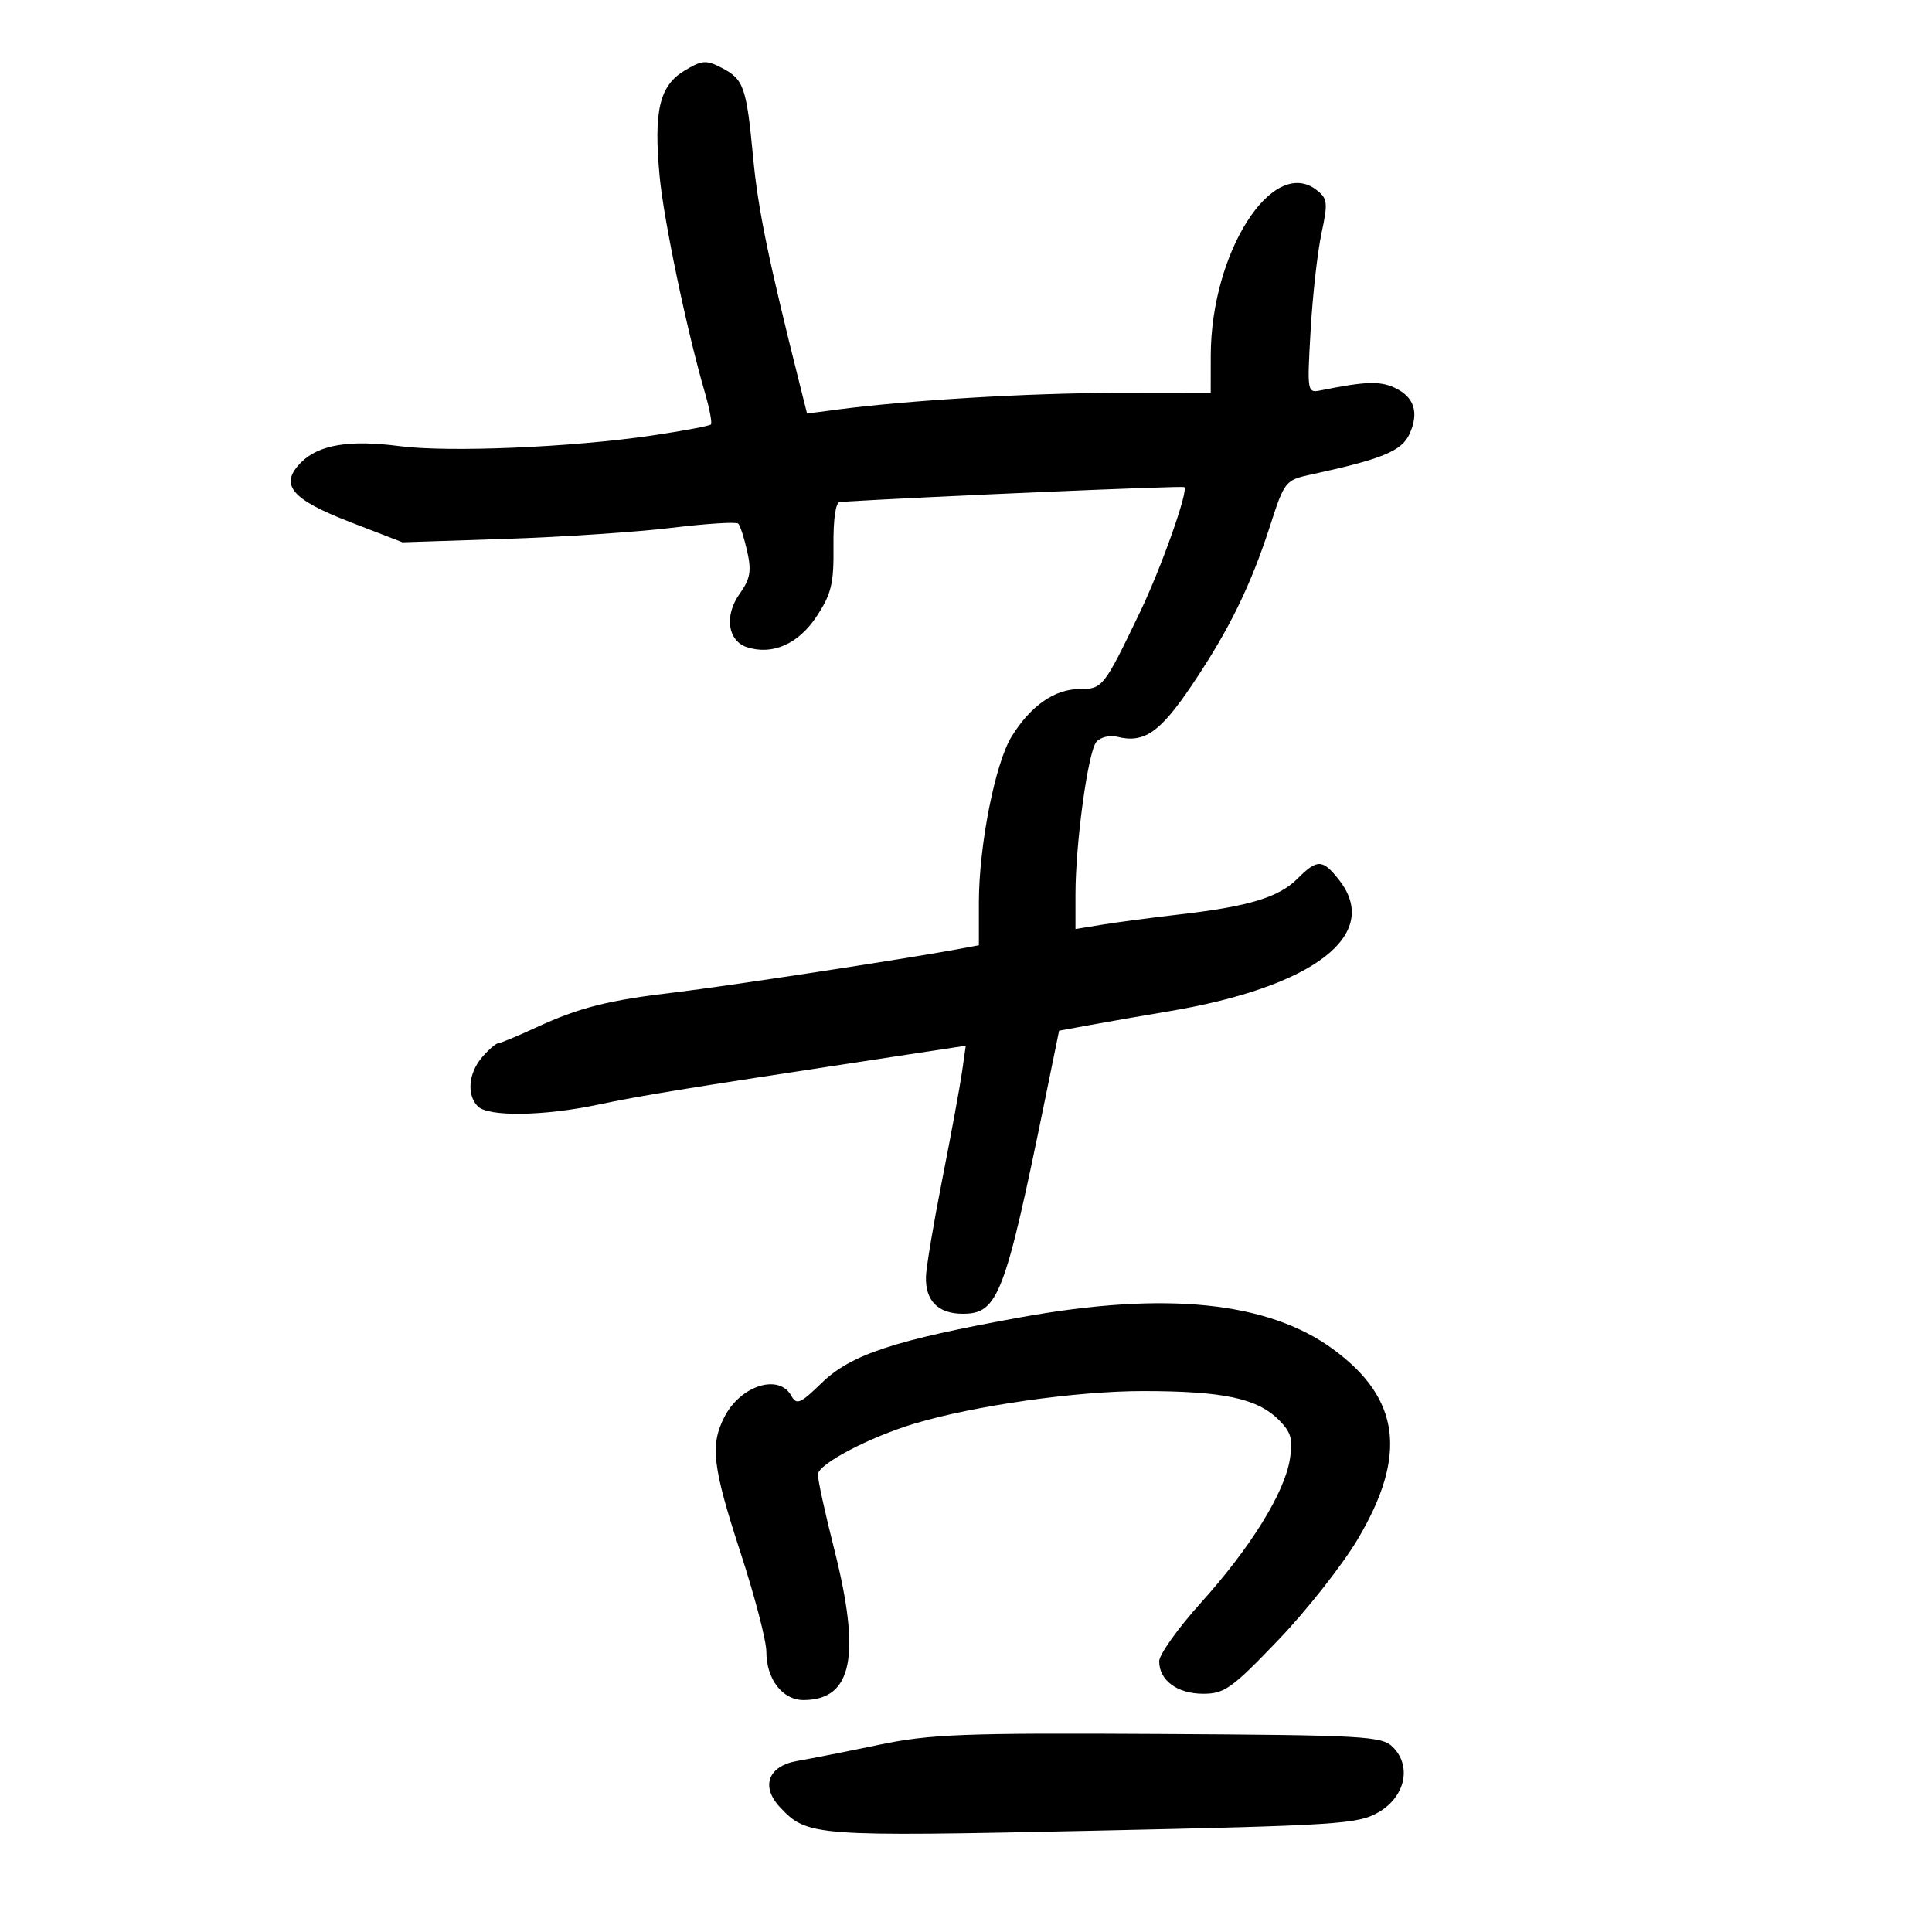 <svg xmlns="http://www.w3.org/2000/svg" width="300" height="300" viewBox="0 0 300 300" version="1.1">
	<path d="M 106.220 11.012 C 102.398 13.337, 101.487 17.243, 102.419 27.313 C 103.052 34.144, 106.636 51.281, 109.464 61 C 110.184 63.475, 110.602 65.685, 110.392 65.912 C 110.181 66.138, 106.070 66.908, 101.255 67.623 C 88.830 69.467, 69.630 70.273, 62 69.271 C 54.311 68.262, 49.501 69.055, 46.775 71.781 C 43.321 75.235, 45.163 77.501, 54.295 81.034 L 62.500 84.208 78.500 83.679 C 87.300 83.388, 98.910 82.614, 104.300 81.958 C 109.690 81.303, 114.342 81.008, 114.637 81.304 C 114.933 81.600, 115.557 83.535, 116.024 85.606 C 116.718 88.682, 116.501 89.892, 114.838 92.227 C 112.432 95.607, 112.996 99.547, 116.025 100.508 C 119.986 101.765, 123.976 99.993, 126.795 95.725 C 129.099 92.236, 129.489 90.620, 129.423 84.815 C 129.376 80.605, 129.758 77.975, 130.423 77.935 C 144.289 77.093, 183.607 75.405, 183.897 75.640 C 184.568 76.182, 180.335 88.135, 177.041 95 C 171.393 106.770, 171.212 107, 167.580 107 C 163.751 107, 160.016 109.621, 157.084 114.365 C 154.528 118.499, 152 131.316, 152 140.139 L 152 146.777 148.750 147.383 C 140.660 148.889, 112.685 153.164, 105 154.068 C 94.444 155.310, 89.951 156.443, 83.223 159.557 C 80.320 160.901, 77.673 162, 77.340 162 C 77.007 162, 75.894 162.969, 74.867 164.153 C 72.737 166.610, 72.438 170.038, 74.200 171.800 C 75.830 173.430, 84.393 173.311, 92.806 171.541 C 99.627 170.106, 105.914 169.080, 135.232 164.620 L 149.963 162.378 149.384 166.439 C 149.066 168.673, 147.695 176.125, 146.337 183 C 144.980 189.875, 143.831 196.722, 143.783 198.215 C 143.664 201.981, 145.662 204, 149.507 204 C 154.967 204, 156.050 201.179, 162.263 170.774 L 164.455 160.047 169.478 159.124 C 172.240 158.616, 177.580 157.687, 181.345 157.058 C 204.016 153.273, 214.612 145.132, 207.927 136.635 C 205.366 133.378, 204.552 133.357, 201.445 136.464 C 198.570 139.339, 193.905 140.752, 183.216 141.986 C 178.972 142.475, 173.588 143.186, 171.250 143.566 L 167 144.256 167 138.852 C 167 130.956, 168.940 116.777, 170.234 115.218 C 170.849 114.477, 172.299 114.109, 173.456 114.400 C 177.643 115.450, 180.097 113.766, 185.030 106.455 C 190.840 97.846, 194.211 90.969, 197.265 81.501 C 199.434 74.774, 199.618 74.544, 203.500 73.704 C 214.585 71.304, 217.659 70.043, 218.861 67.407 C 220.401 64.025, 219.604 61.596, 216.486 60.176 C 214.240 59.152, 211.931 59.237, 205.228 60.590 C 202.960 61.048, 202.957 61.033, 203.514 51.275 C 203.821 45.899, 204.580 39.129, 205.200 36.230 C 206.223 31.455, 206.149 30.823, 204.414 29.486 C 197.579 24.222, 188.021 39.230, 188.006 55.250 L 188 61 173.250 61.016 C 159.656 61.030, 141.089 62.143, 129.910 63.612 L 125.320 64.215 124.225 59.858 C 119.309 40.290, 117.710 32.525, 116.957 24.572 C 115.905 13.456, 115.506 12.313, 112.045 10.523 C 109.629 9.274, 108.990 9.328, 106.220 11.012 M 158.536 204.543 C 138.846 208.110, 132.141 210.321, 127.581 214.750 C 124.245 217.990, 123.700 218.216, 122.855 216.706 C 120.932 213.269, 115.012 215.142, 112.510 219.980 C 110.235 224.381, 110.627 227.709, 115 241.123 C 117.200 247.871, 119 254.779, 119 256.474 C 119 260.755, 121.511 264.003, 124.807 263.985 C 132.379 263.942, 133.739 257.110, 129.500 240.401 C 128.125 234.981, 127 229.831, 127 228.957 C 127 227.361, 134.979 223.163, 142.033 221.048 C 151.350 218.254, 167.198 216, 177.498 216.006 C 189.958 216.012, 195.222 217.131, 198.580 220.489 C 200.496 222.406, 200.796 223.480, 200.288 226.610 C 199.439 231.843, 194.178 240.324, 186.478 248.873 C 182.915 252.829, 180 256.919, 180 257.962 C 180 260.928, 182.801 262.999, 186.821 263.006 C 190.131 263.011, 191.303 262.172, 198.500 254.655 C 202.900 250.060, 208.453 243.009, 210.839 238.988 C 218.573 225.956, 217.435 217.160, 207.026 209.519 C 196.927 202.106, 181.007 200.472, 158.536 204.543 M 136.500 270.929 C 131.550 271.960, 125.862 273.085, 123.860 273.427 C 119.272 274.211, 118.073 277.384, 121.134 280.643 C 125.346 285.126, 126.373 285.203, 169.713 284.271 C 207.890 283.449, 210.878 283.256, 214.074 281.396 C 218.208 278.991, 219.245 274.245, 216.283 271.283 C 214.582 269.582, 211.930 269.433, 179.974 269.250 C 149.625 269.076, 144.423 269.277, 136.500 270.929" stroke="none" fill="black" fill-rule="evenodd"/>
</svg>